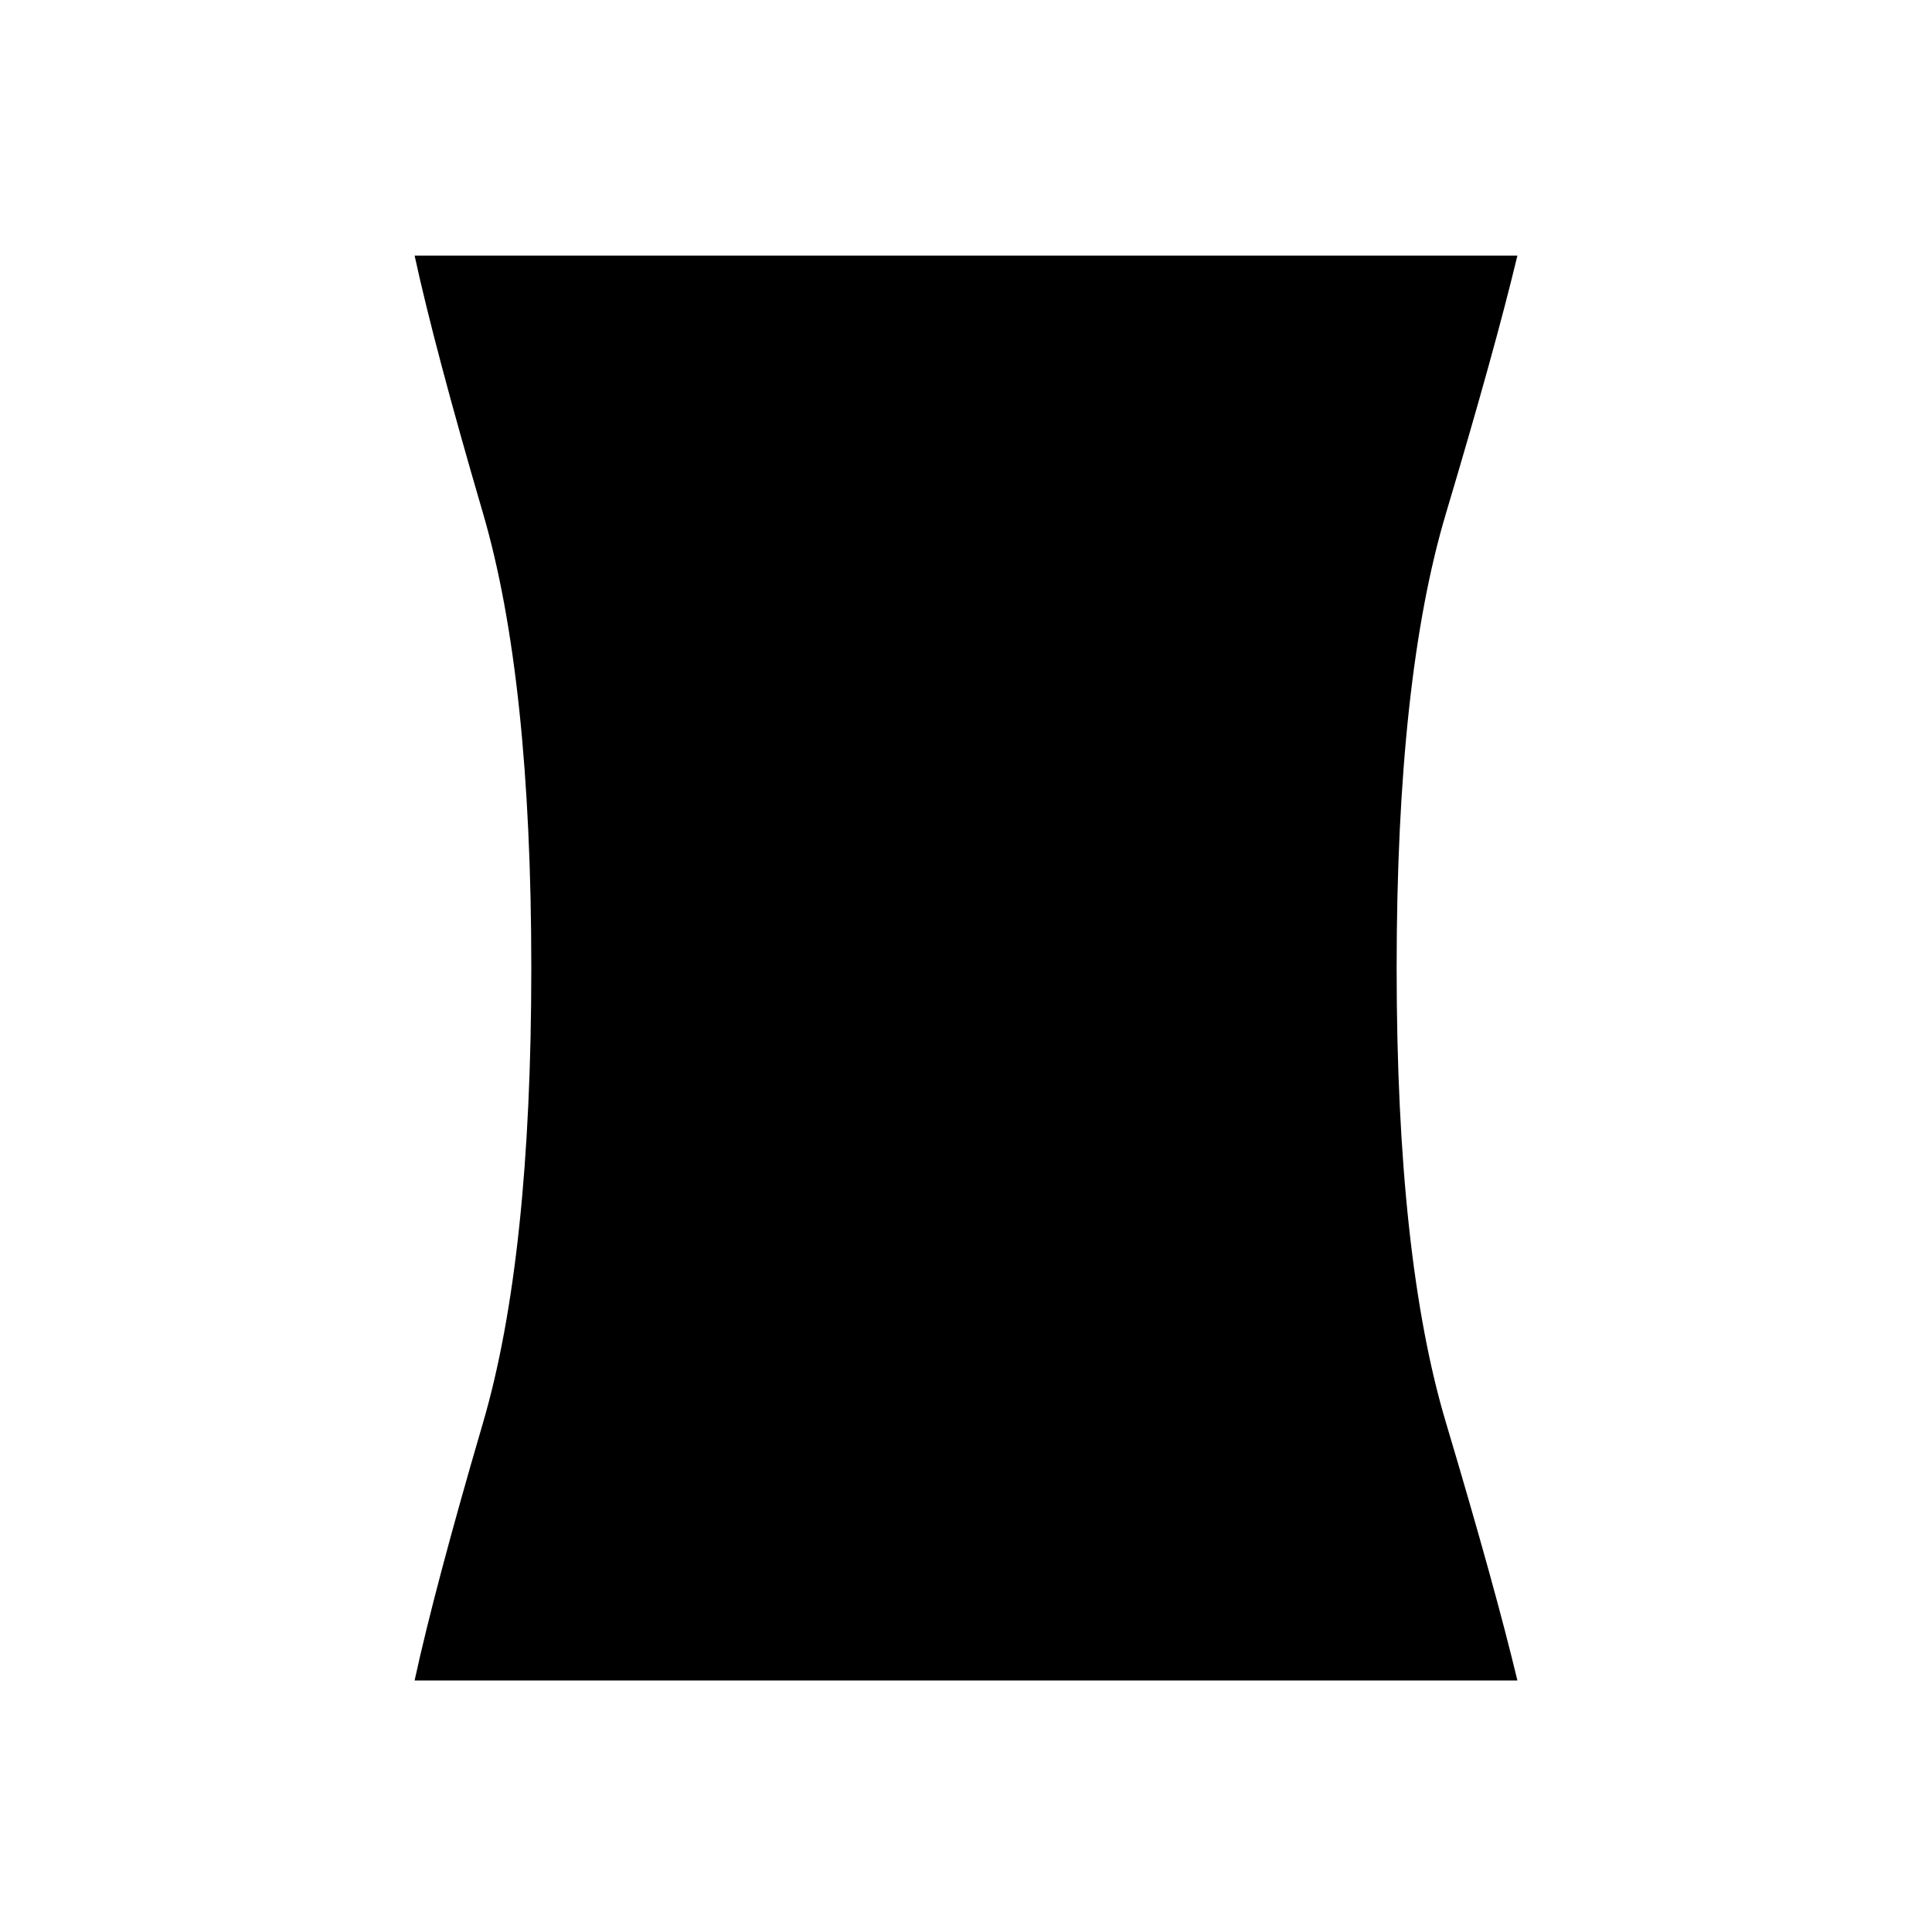 <svg xmlns="http://www.w3.org/2000/svg" height="20" width="20"><path d="M4.292 17.396Q4.5 16.438 5 14.729Q5.5 13.021 5.5 10.021Q5.5 7.021 5 5.313Q4.5 3.604 4.292 2.646H15.708Q15.479 3.604 14.969 5.313Q14.458 7.021 14.458 10.021Q14.458 13.021 14.969 14.729Q15.479 16.438 15.708 17.396Z"/></svg>